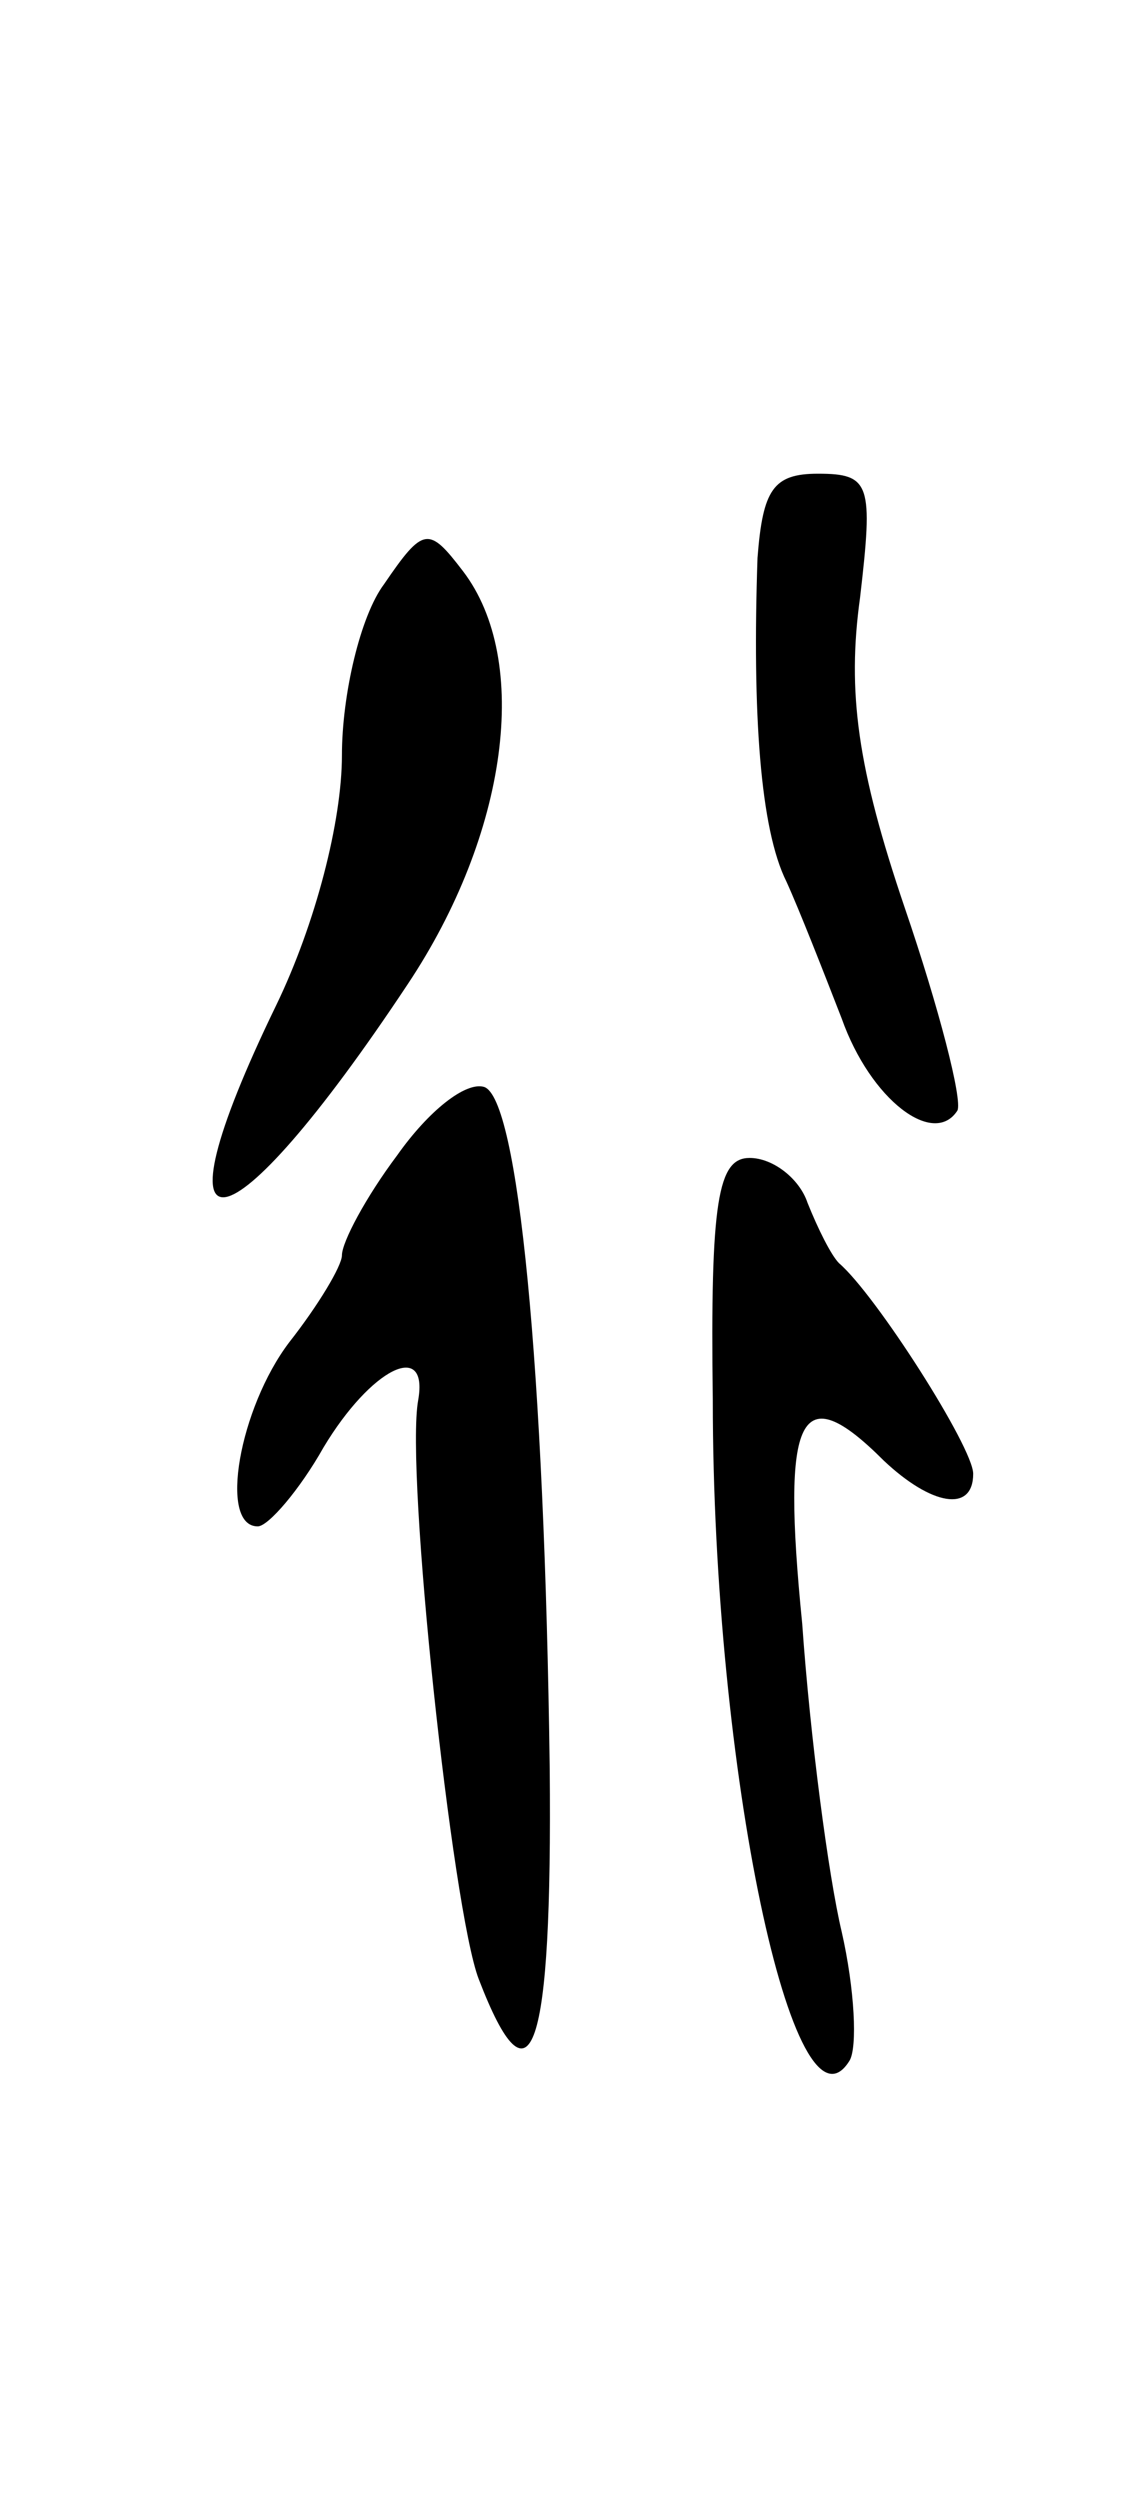 <svg version="1.0" xmlns="http://www.w3.org/2000/svg"
 width="43pt" height="95pt" viewBox="0 0 43 95"
 preserveAspectRatio="xMidYMid meet">
<g transform="translate(0,95) scale(0.1,-0.1)"
fill="#000000" stroke="none">
<path d="M288 738 c-2 -59 1 -103 11 -123 5 -11 14 -34 21 -52 11 -31 35 -49
44 -35 2 4 -7 39 -20 77 -18 53 -22 82 -17 118 5 43 4 47 -16 47 -17 0 -21 -6
-23 -32z"/>
<path d="M146 728 c-9 -12 -16 -42 -16 -65 0 -25 -10 -64 -25 -95 -49 -101
-19 -96 50 8 38 57 47 123 21 157 -13 17 -15 17 -30 -5z"/>
<path d="M151 511 c-12 -16 -21 -33 -21 -38 0 -4 -9 -19 -20 -33 -19 -25 -27
-70 -12 -70 4 0 16 14 25 30 18 30 40 41 36 18 -5 -27 13 -194 23 -220 20 -52
28 -28 27 80 -2 153 -12 255 -25 259 -7 2 -21 -9 -33 -26z"/>
<path d="M271 418 c0 -141 31 -285 52 -251 3 5 2 27 -3 49 -5 21 -12 74 -15
117 -8 80 -1 94 31 62 18 -17 34 -20 34 -5 0 10 -37 68 -51 80 -3 3 -8 13 -12
23 -3 9 -13 17 -22 17 -12 0 -15 -16 -14 -92z"/>
</g>
</svg>
